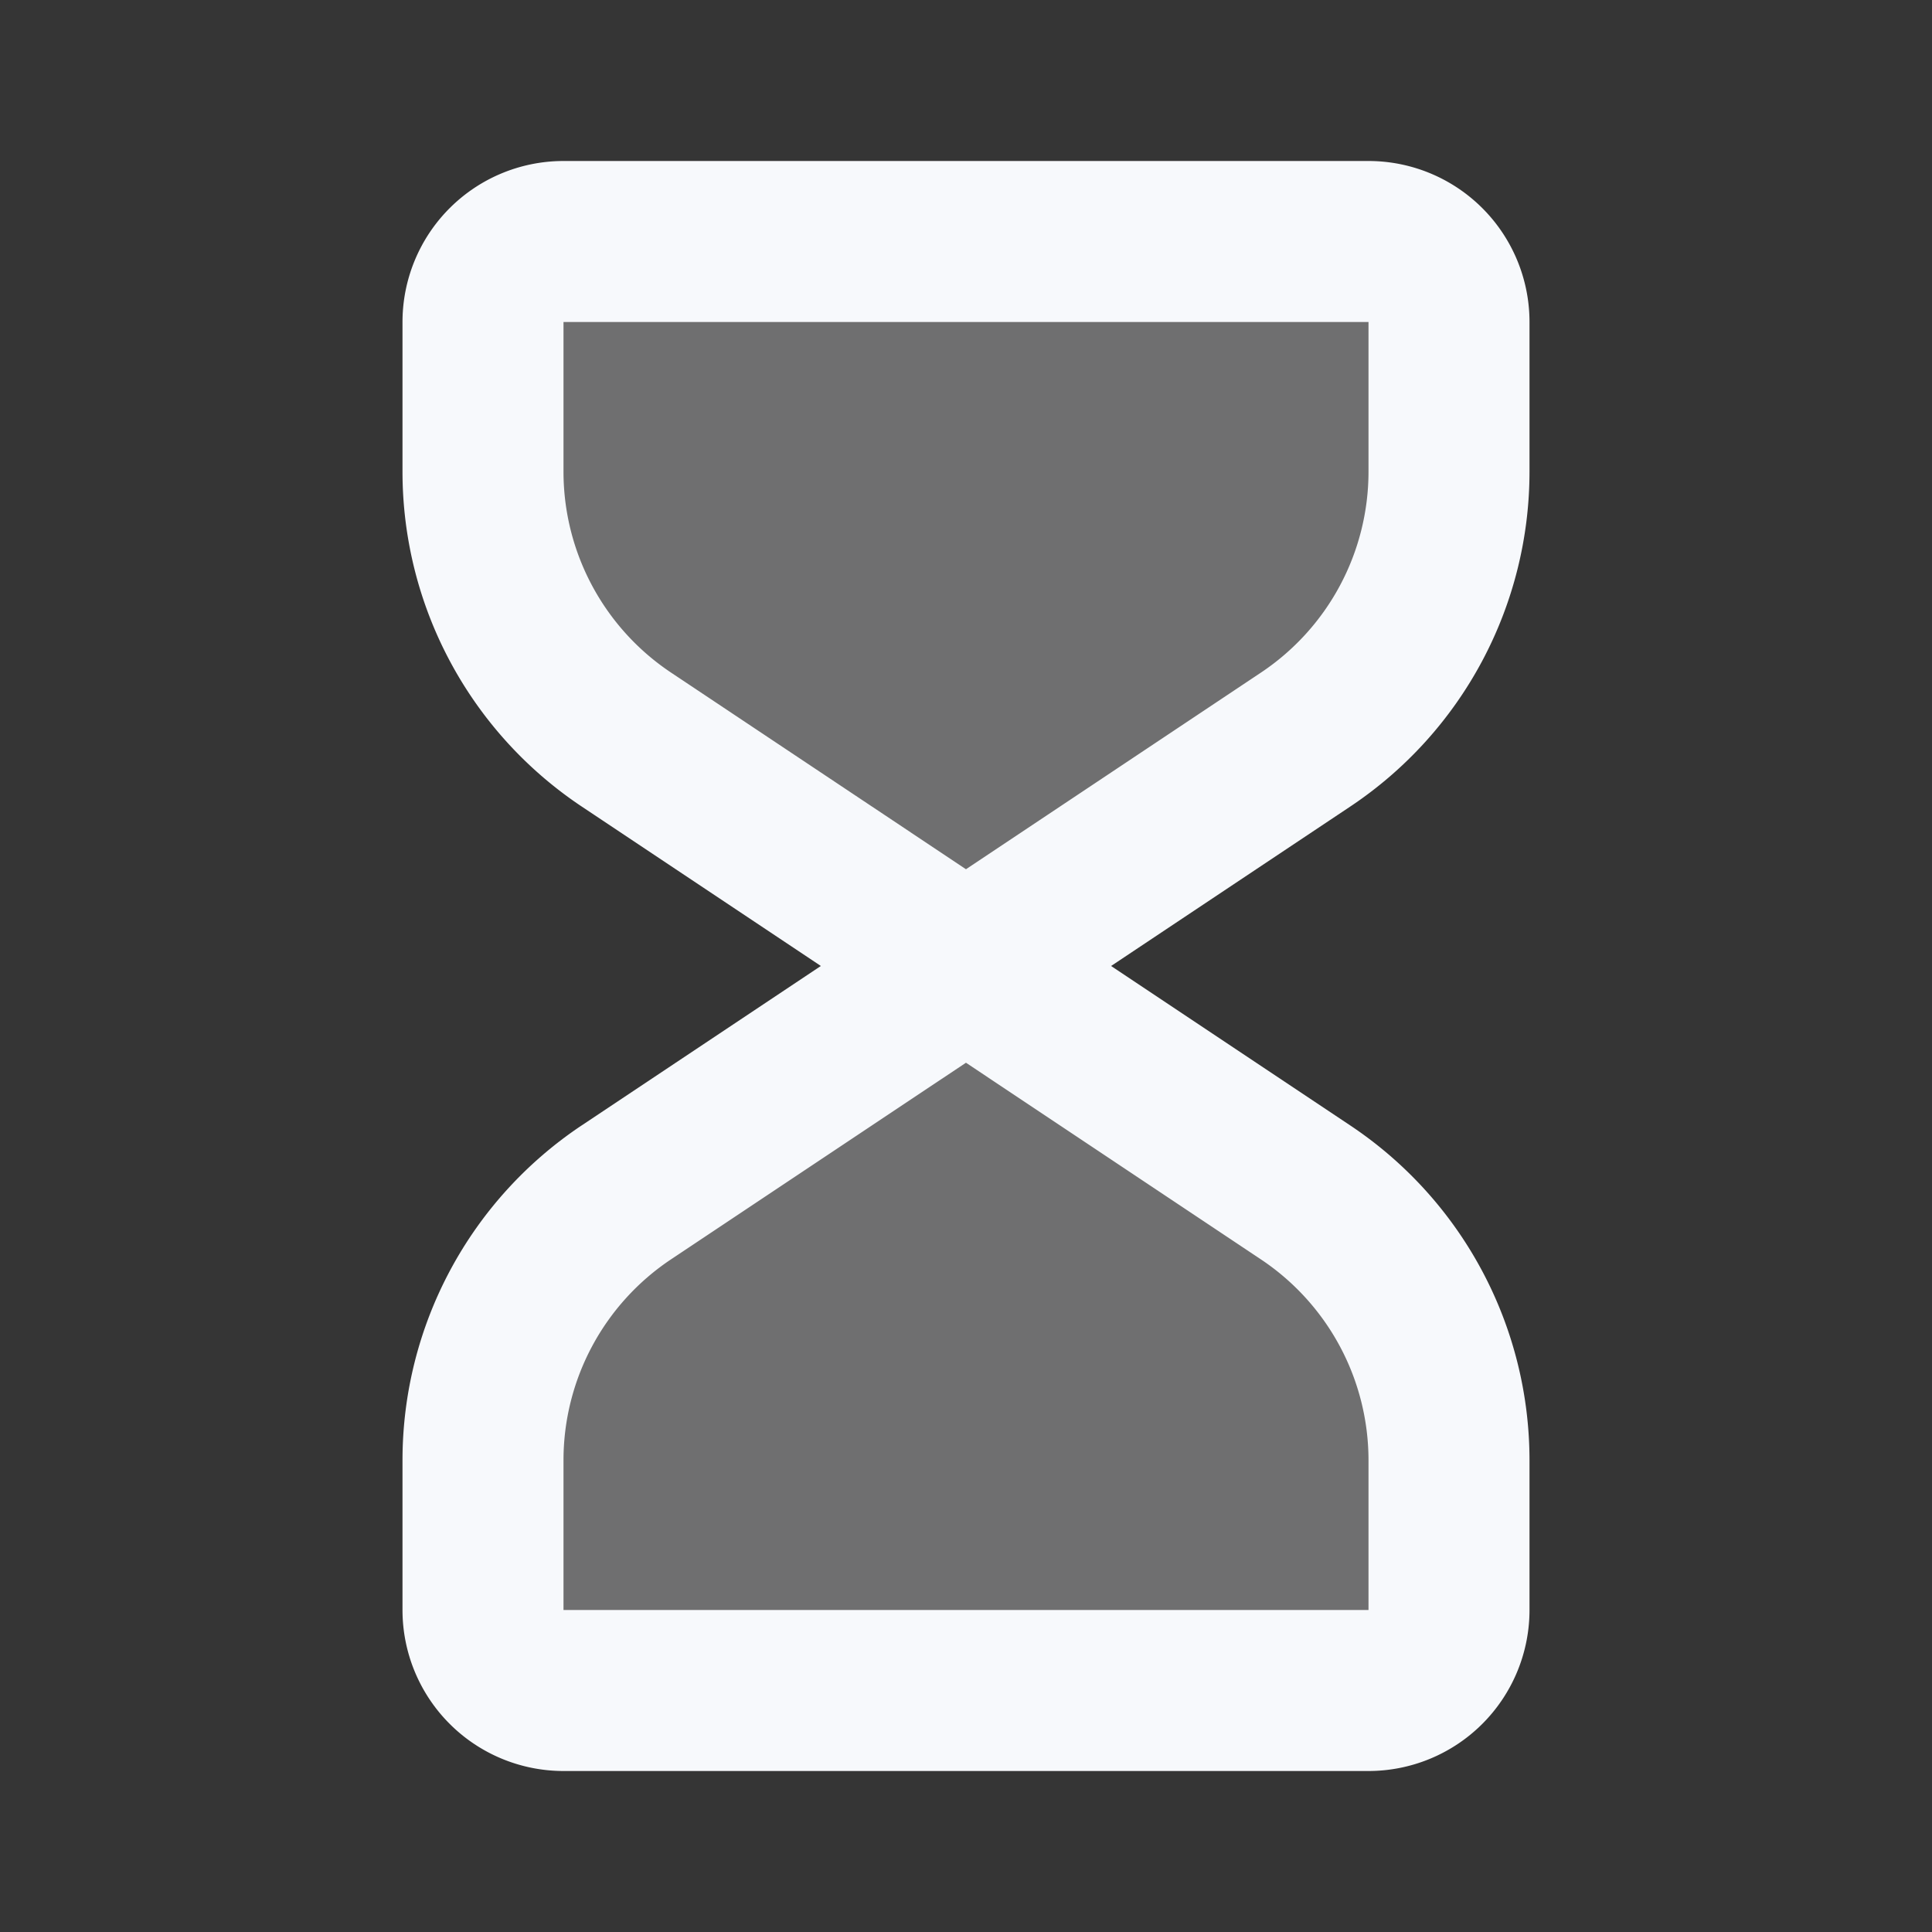 <svg xmlns="http://www.w3.org/2000/svg" width="24" height="24" fill="none"><rect width="100%" height="100%" fill="#333333" stroke="none"/><path fill="#fff" fill-opacity=".01" d="M24 0v24H0V0z"/><path fill="#F7F9FC" d="M7 3h10a1 1 0 0 1 1 1v1.86a4 4 0 0 1-1.781 3.327L12 12l4.219 2.813A4 4 0 0 1 18 18.14V20a1 1 0 0 1-1 1H7a1 1 0 0 1-1-1v-1.86a4 4 0 0 1 1.781-3.328L12 12 7.781 9.187A4 4 0 0 1 6 5.86V4a1 1 0 0 1 1-1" opacity=".3"/><path stroke="#F7F9FC" stroke-width="2" d="m7.781 9.187 8.438 5.626A4 4 0 0 1 18 18.14V20a1 1 0 0 1-1 1H7a1 1 0 0 1-1-1v-1.86a4 4 0 0 1 1.781-3.328l8.438-5.625A4 4 0 0 0 18 5.86V4a1 1 0 0 0-1-1H7a1 1 0 0 0-1 1v1.86a4 4 0 0 0 1.781 3.327Z"/></svg>